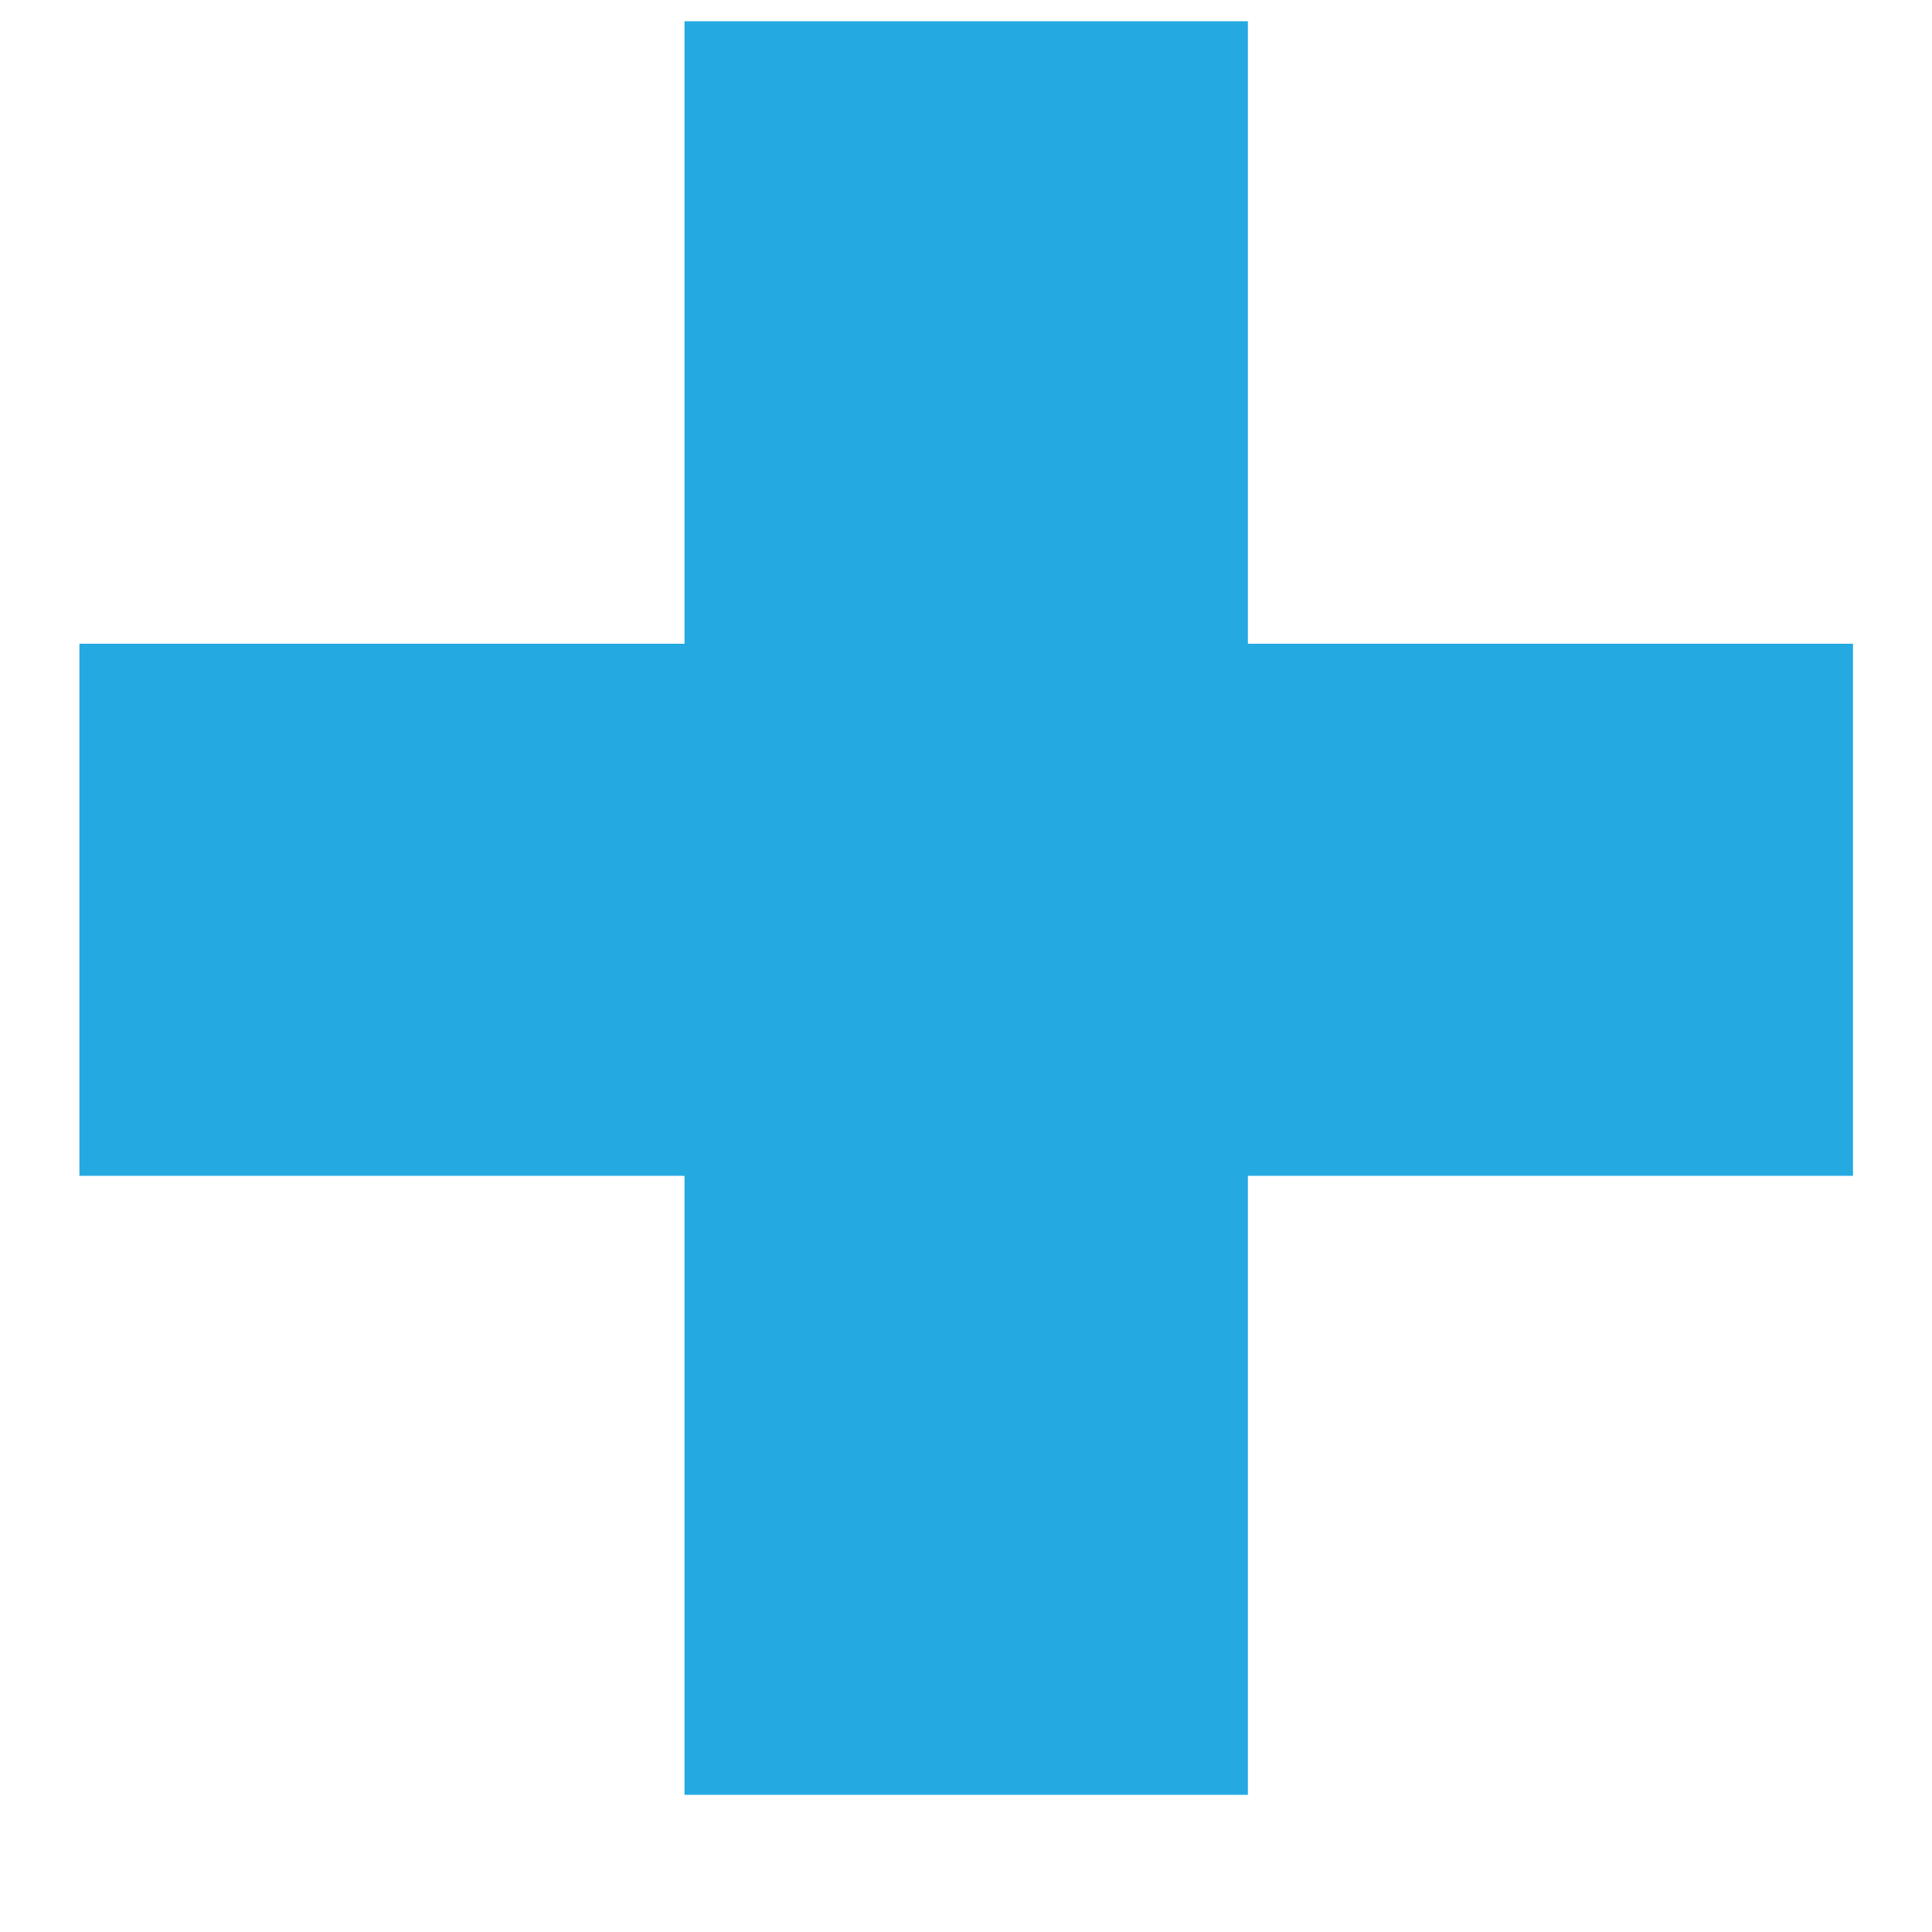 <svg width="10" height="10" viewBox="0 0 10 10" fill="none" xmlns="http://www.w3.org/2000/svg">
<path d="M9.591 6.086H6.459V9.29H3.543V6.086H0.411V3.332H3.543V0.11H6.459V3.332H9.591V6.086Z" fill="#24A9E1"/>
</svg>
